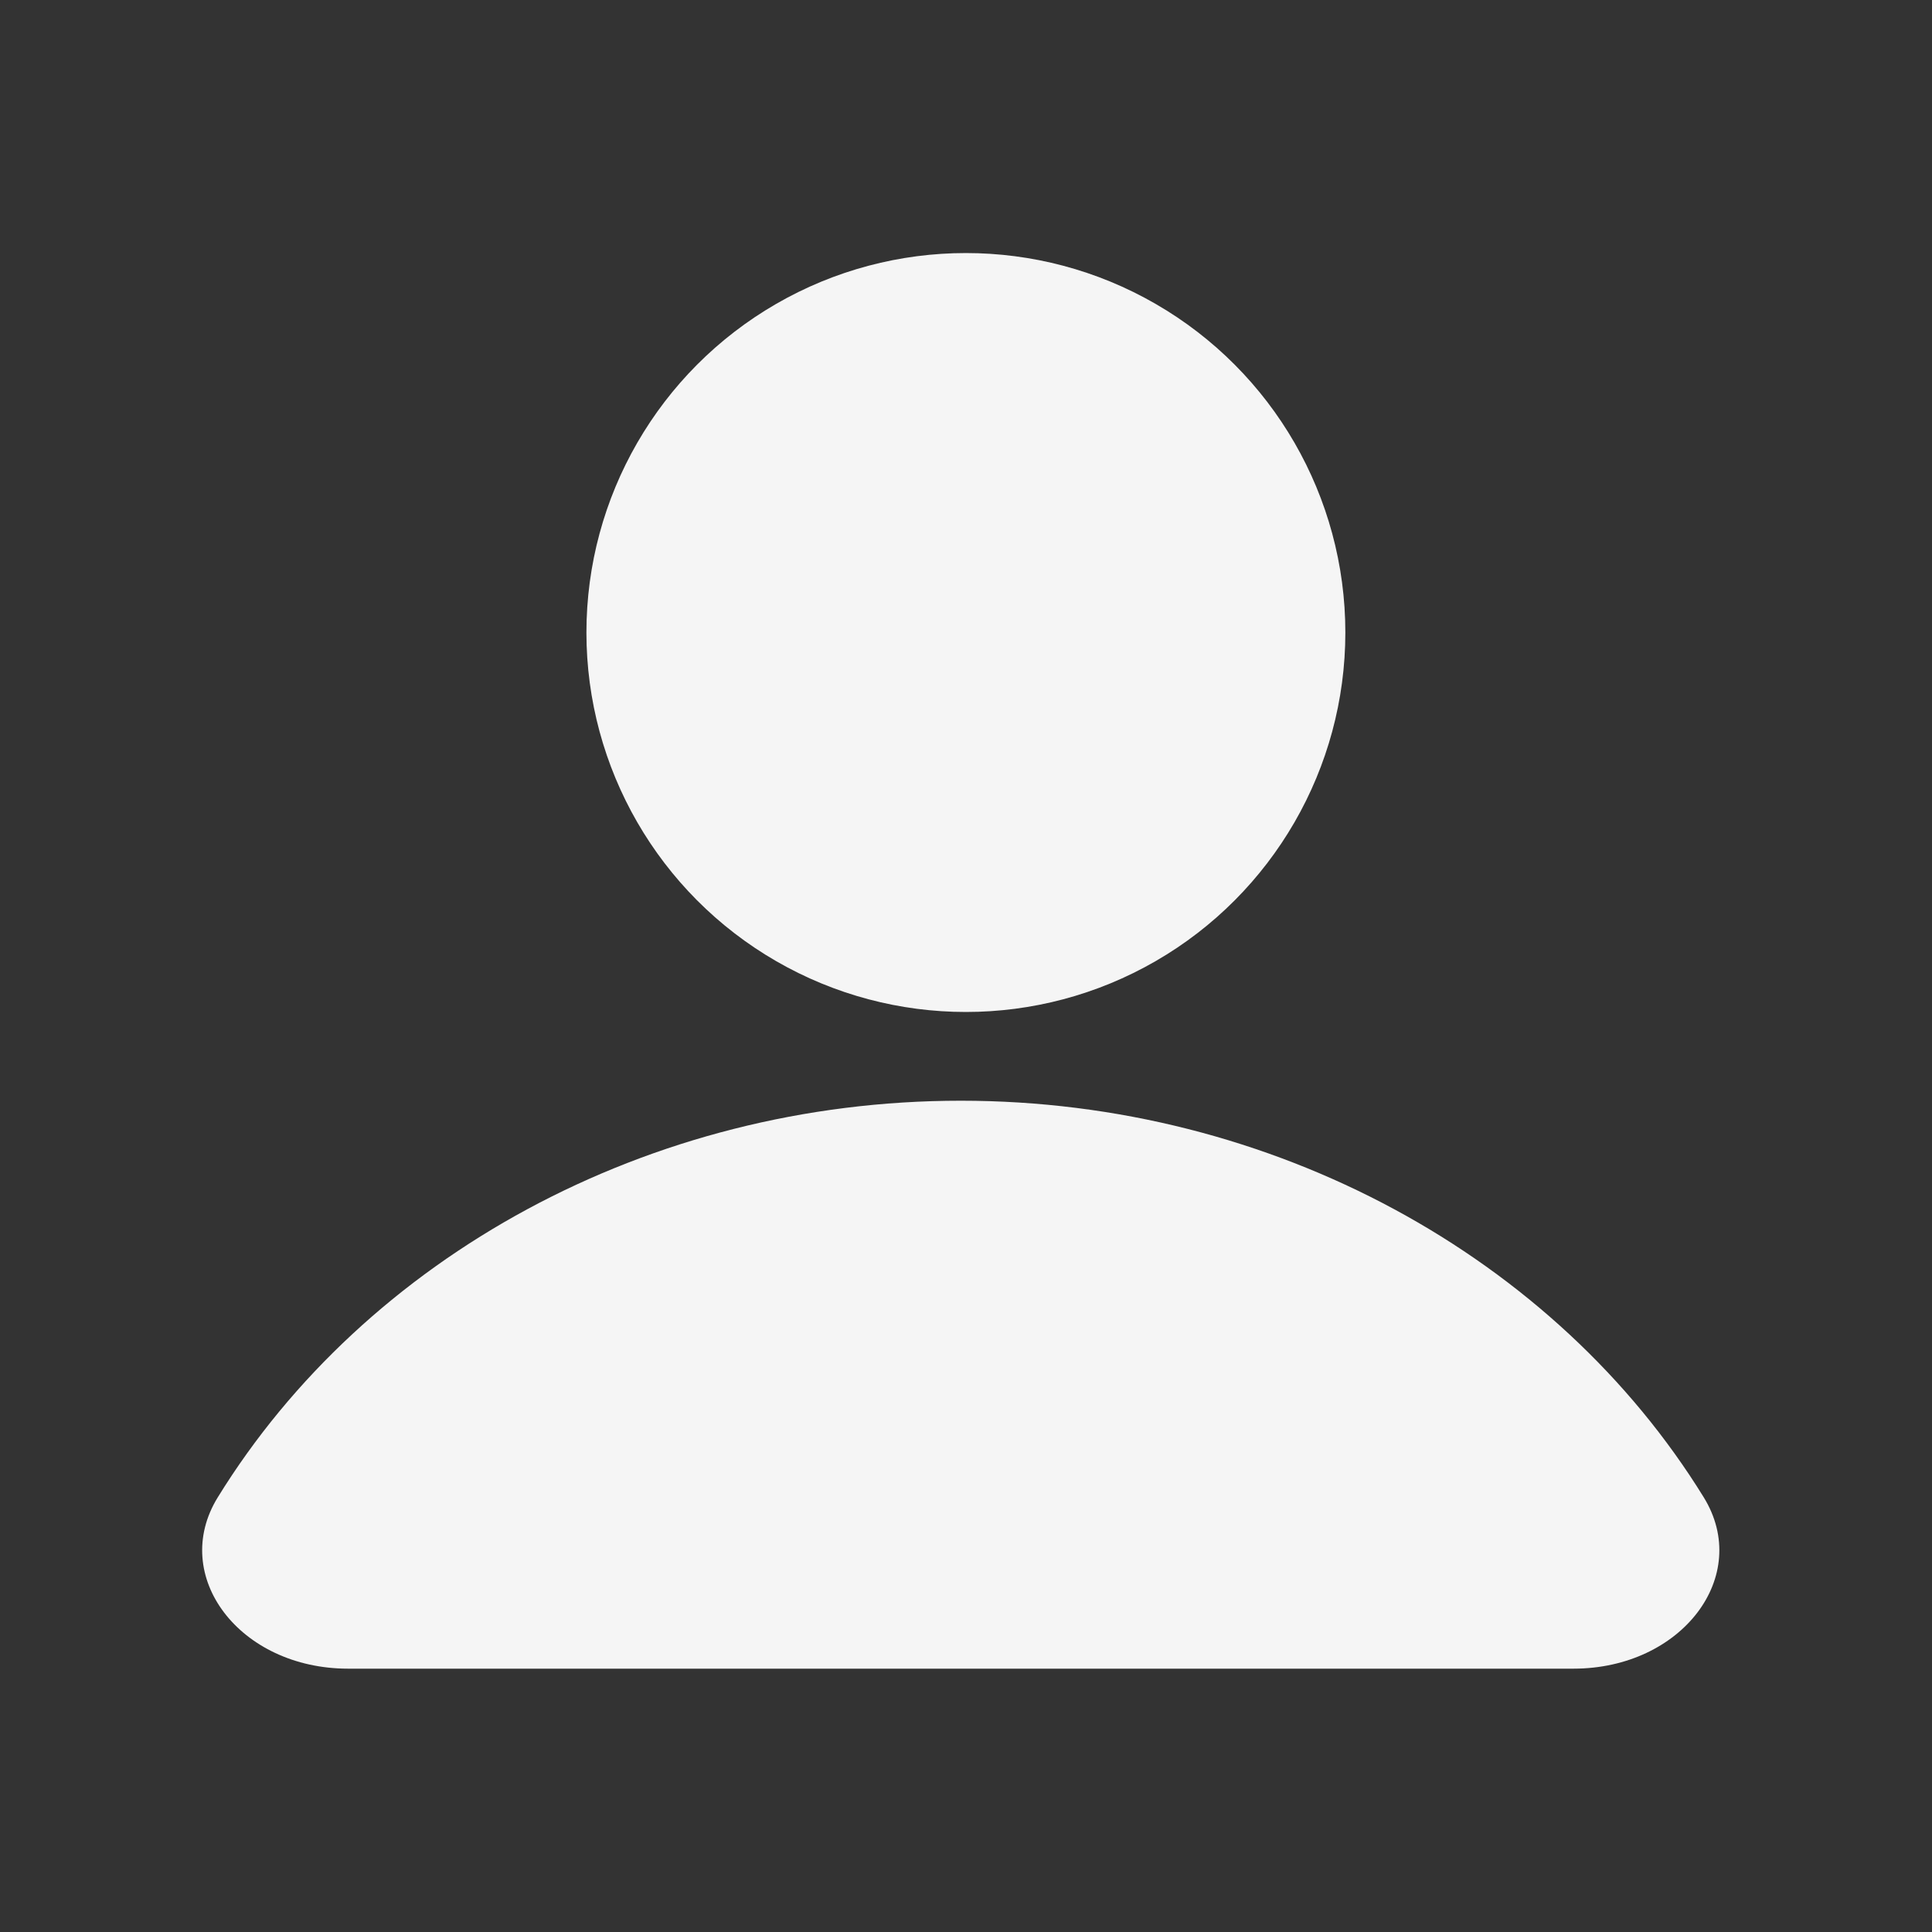 <?xml version="1.0" encoding="UTF-8" standalone="no"?>
<!-- Created with Inkscape (http://www.inkscape.org/) -->

<svg
   width="32"
   height="32"
   viewBox="0 0 8.467 8.467"
   version="1.1"
   id="svg1"
   xml:space="preserve"
   inkscape:version="1.3 (0e150ed6c4, 2023-07-21)"
   sodipodi:docname="user.svg"
   xmlns:inkscape="http://www.inkscape.org/namespaces/inkscape"
   xmlns:sodipodi="http://sodipodi.sourceforge.net/DTD/sodipodi-0.dtd"
   xmlns="http://www.w3.org/2000/svg"
   xmlns:svg="http://www.w3.org/2000/svg"><rect x="0" y="0" width="8.467" height="8.467" fill="#333333" stroke="none"/><sodipodi:namedview
     id="namedview1"
     pagecolor="#505050"
     bordercolor="#ffffff"
     borderopacity="1"
     inkscape:showpageshadow="0"
     inkscape:pageopacity="0"
     inkscape:pagecheckerboard="1"
     inkscape:deskcolor="#505050"
     inkscape:document-units="mm"
     inkscape:zoom="13.283925"
     inkscape:cx="17.201241"
     inkscape:cy="19.007936"
     inkscape:window-width="1600"
     inkscape:window-height="837"
     inkscape:window-x="-8"
     inkscape:window-y="-8"
     inkscape:window-maximized="1"
     inkscape:current-layer="layer1" /><defs
     id="defs1" /><g
     inkscape:label="Layer 1"
     inkscape:groupmode="layer"
     id="layer1"><circle
       style="fill:#f5f5f5;fill-opacity:1;stroke-width:0.074;stroke-linecap:round;stroke-linejoin:round;paint-order:markers stroke fill"
       id="path1"
       cx="4.233"
       cy="2.772"
       r="1.663" /><g
       id="circle1"
       transform="matrix(0.08,0,0,0.08,-2.877,-6.257)"><path
         style="color:#000000;fill:#f5f5f5;stroke-width:0.719;stroke-linecap:round;stroke-linejoin:round;-inkscape-stroke:none;paint-order:markers stroke fill"
         d="m 88.594,138.511 c -17.119,0 -32.603,8.591 -40.702,21.727 -2.657,4.311 1.201,9.385 7.136,9.386 h 67.132 c 5.935,-6.3e-4 9.793,-5.075 7.136,-9.386 -8.099,-13.136 -23.583,-21.727 -40.702,-21.727 z"
         id="path2"
         sodipodi:nodetypes="sccccs" /></g></g></svg>
